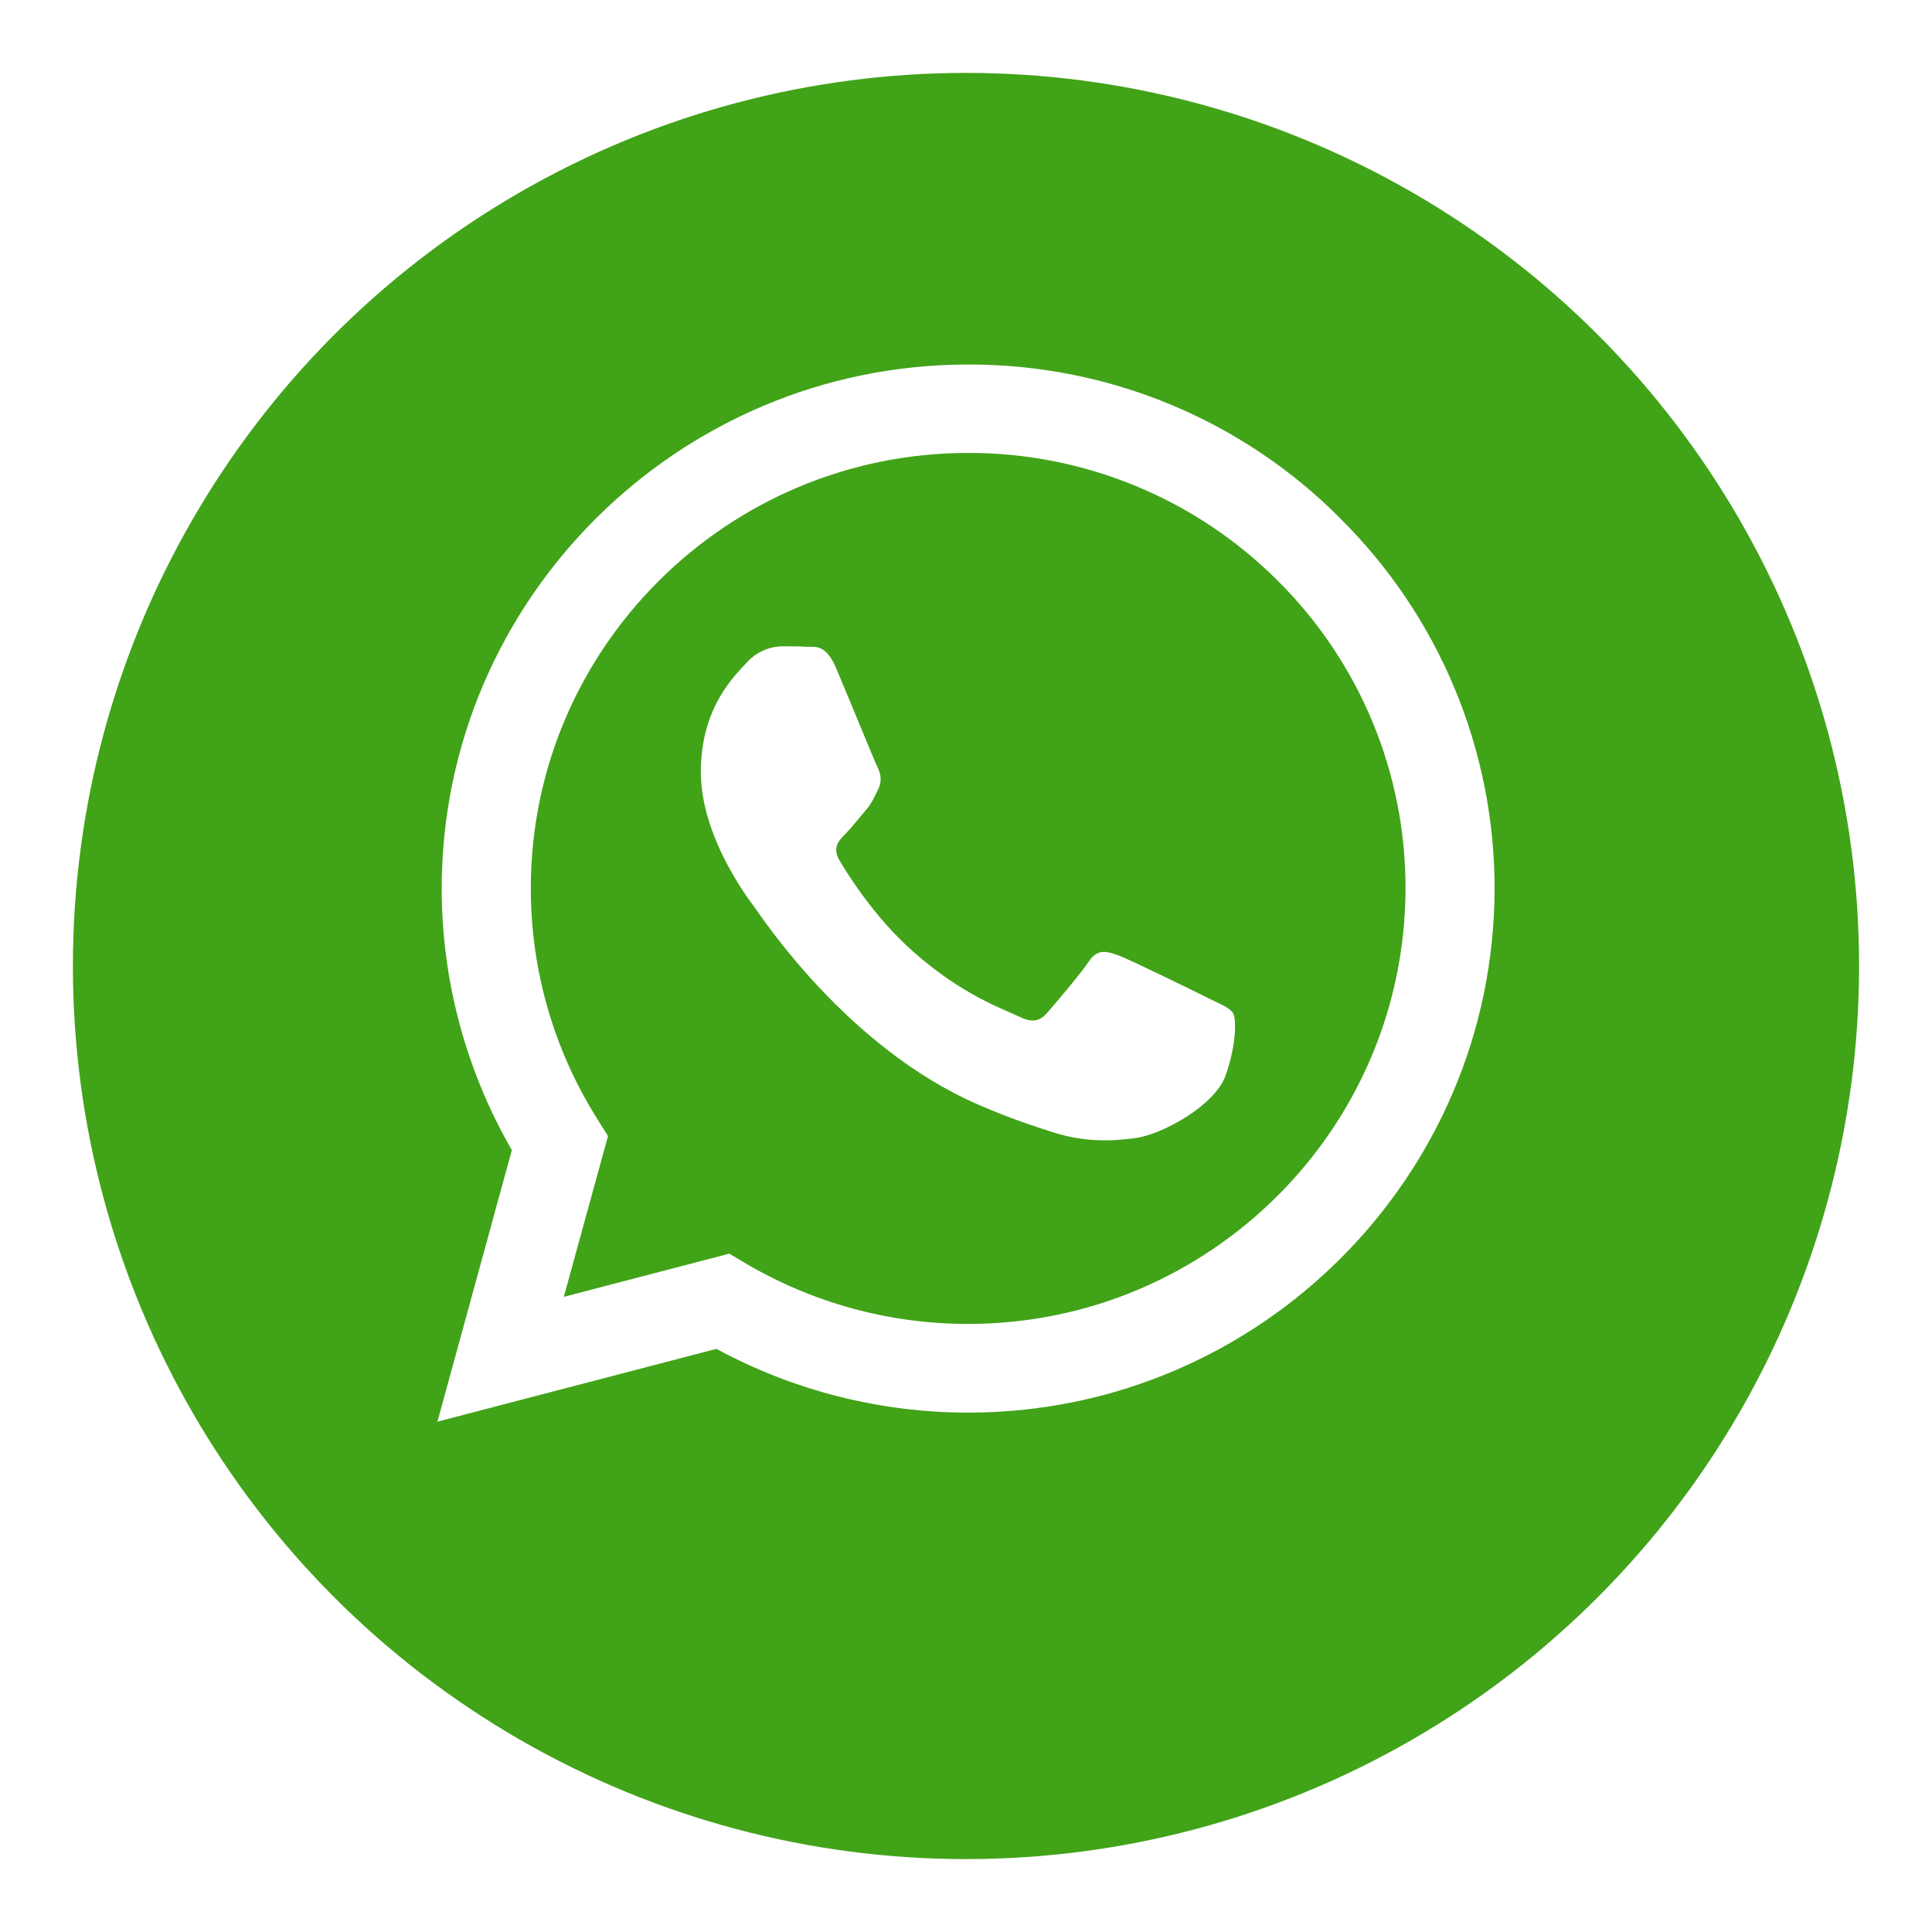 <svg width="53" height="53" viewBox="0 0 53 53" fill="none" xmlns="http://www.w3.org/2000/svg">
<g filter="url(#filter0_d)">
<circle cx="26.5" cy="24.5" r="24.5" fill="#41A318"/>
</g>
<path d="M36.763 14.216C35.428 12.874 33.837 11.81 32.085 11.086C30.332 10.363 28.452 9.993 26.555 10C18.604 10 12.124 16.449 12.117 24.366C12.117 26.902 12.783 29.368 14.041 31.552L12 39L19.654 37.003C21.772 38.15 24.144 38.751 26.555 38.752H26.562C34.515 38.752 40.993 32.303 41 24.379C41.002 22.49 40.628 20.62 39.901 18.876C39.173 17.131 38.106 15.548 36.761 14.216H36.763ZM26.555 36.319C24.404 36.32 22.294 35.744 20.444 34.652L20.007 34.391L15.467 35.576L16.679 31.166L16.395 30.712C15.193 28.809 14.557 26.606 14.562 24.359C14.562 17.787 19.945 12.425 26.562 12.425C28.138 12.422 29.699 12.73 31.155 13.331C32.612 13.932 33.934 14.813 35.046 15.925C36.163 17.033 37.047 18.349 37.65 19.799C38.252 21.248 38.56 22.802 38.557 24.371C38.549 30.967 33.166 36.319 26.555 36.319V36.319ZM33.136 27.377C32.778 27.197 31.006 26.329 30.673 26.206C30.342 26.088 30.099 26.026 29.863 26.385C29.621 26.742 28.929 27.556 28.721 27.79C28.514 28.031 28.299 28.058 27.938 27.88C27.58 27.699 26.416 27.322 25.04 26.095C23.966 25.143 23.246 23.965 23.032 23.608C22.824 23.249 23.012 23.057 23.192 22.878C23.35 22.718 23.55 22.457 23.731 22.251C23.913 22.044 23.973 21.892 24.091 21.653C24.21 21.41 24.153 21.203 24.064 21.024C23.973 20.844 23.254 19.073 22.95 18.359C22.658 17.654 22.362 17.752 22.139 17.743C21.932 17.73 21.69 17.73 21.448 17.73C21.265 17.735 21.085 17.777 20.919 17.854C20.753 17.931 20.605 18.041 20.484 18.178C20.153 18.537 19.226 19.405 19.226 21.176C19.226 22.947 20.519 24.649 20.701 24.89C20.88 25.131 23.239 28.754 26.86 30.313C27.716 30.684 28.39 30.904 28.916 31.07C29.781 31.346 30.562 31.304 31.185 31.215C31.877 31.11 33.317 30.345 33.621 29.506C33.919 28.665 33.919 27.947 33.828 27.797C33.739 27.645 33.497 27.556 33.136 27.377V27.377Z" fill="white"/>
<defs>
<filter id="filter0_d" x="0" y="0" width="53" height="53" filterUnits="userSpaceOnUse" color-interpolation-filters="sRGB">
<feFlood flood-opacity="0" result="BackgroundImageFix"/>
<feColorMatrix in="SourceAlpha" type="matrix" values="0 0 0 0 0 0 0 0 0 0 0 0 0 0 0 0 0 0 127 0"/>
<feOffset dy="2"/>
<feGaussianBlur stdDeviation="1"/>
<feColorMatrix type="matrix" values="0 0 0 0 0 0 0 0 0 0 0 0 0 0 0 0 0 0 0.45 0"/>
<feBlend mode="normal" in2="BackgroundImageFix" result="effect1_dropShadow"/>
<feBlend mode="normal" in="SourceGraphic" in2="effect1_dropShadow" result="shape"/>
</filter>
</defs>
</svg>
